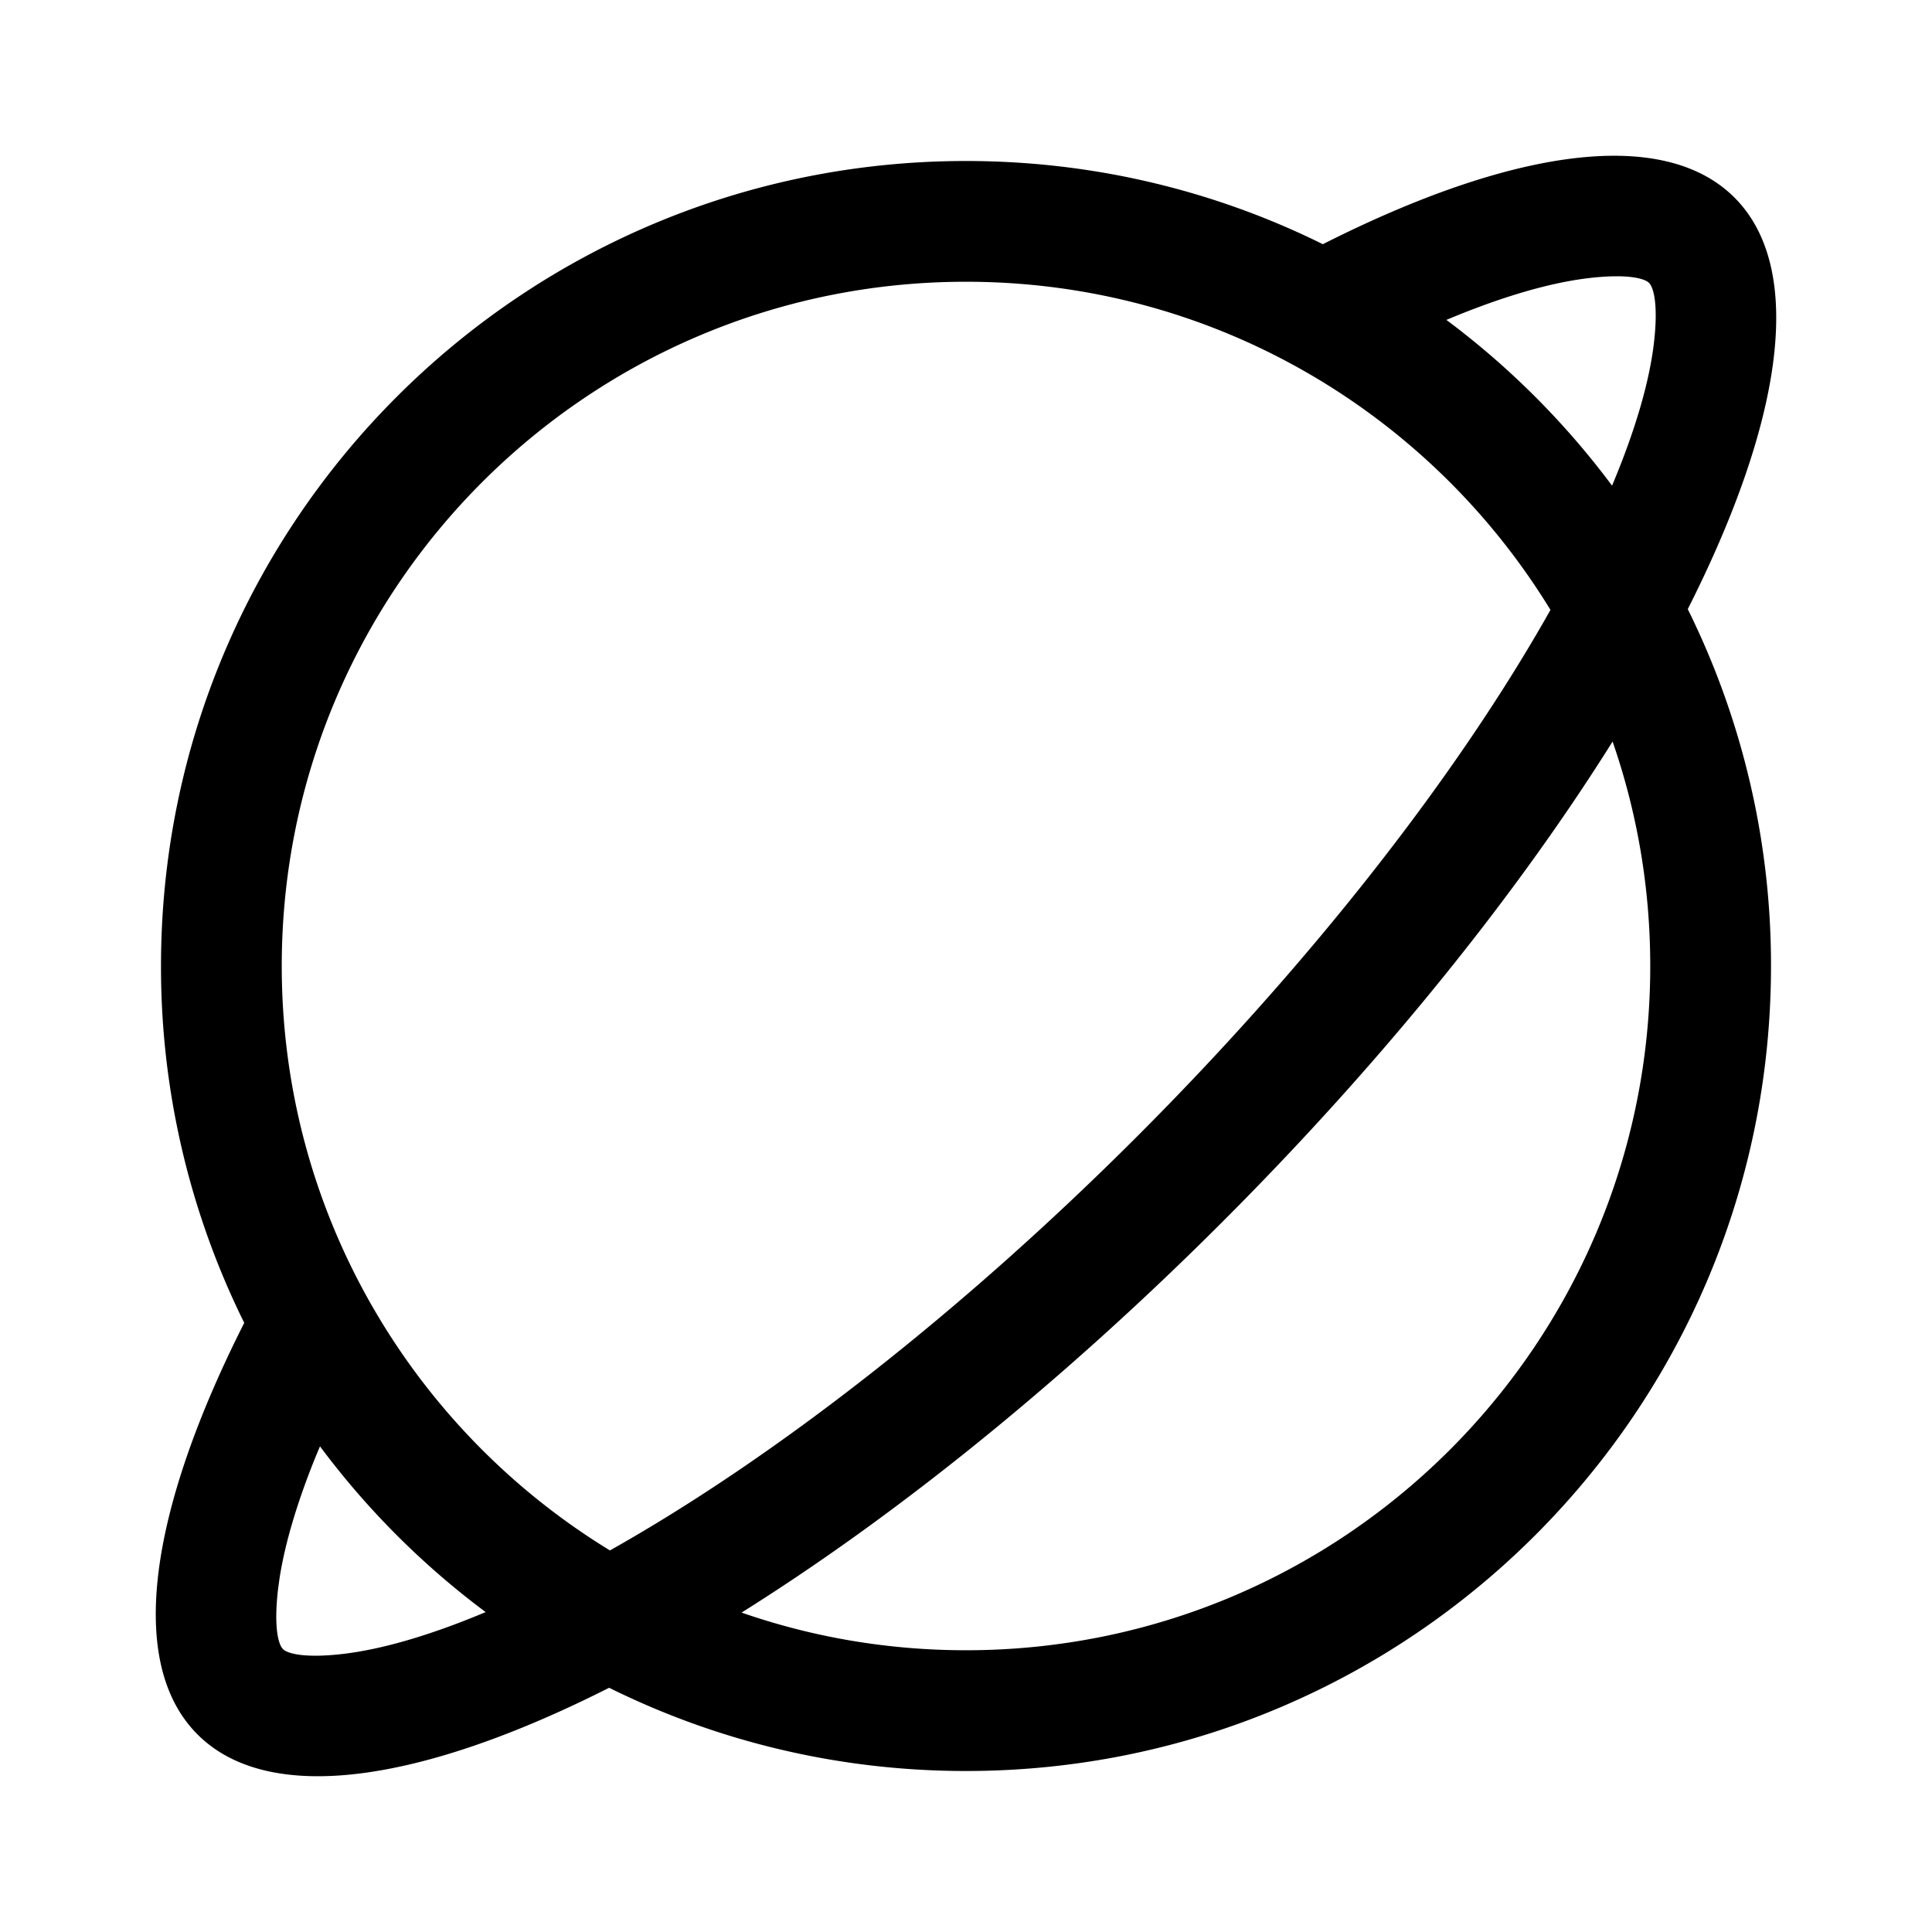 <?xml version="1.0" standalone="no"?><!DOCTYPE svg PUBLIC "-//W3C//DTD SVG 1.1//EN" "http://www.w3.org/Graphics/SVG/1.1/DTD/svg11.dtd"><svg t="1616998244056" class="icon" viewBox="0 0 1024 1024" version="1.1" xmlns="http://www.w3.org/2000/svg" p-id="2668" xmlns:xlink="http://www.w3.org/1999/xlink" width="80" height="80"><defs><style type="text/css"></style></defs><path d="M919.296 104.704c37.845 37.845 25.6 118.571-24.747 218.155A425.024 425.024 0 0 1 938.667 512c0 235.648-191.019 426.667-426.667 426.667-67.925 0-132.139-15.872-189.141-44.117-99.584 50.347-180.309 62.592-218.155 24.747-37.845-37.845-25.6-118.571 24.747-218.155A425.024 425.024 0 0 1 85.333 512C85.333 276.352 276.352 85.333 512 85.333c67.925 0 132.139 15.872 189.141 44.096 99.584-50.347 180.288-62.571 218.155-24.725zM169.6 766.592l-2.069 4.907c-10.027 24.661-16.533 46.635-19.371 65.067l-0.747 5.397c-2.347 19.861-0.043 29.483 2.56 32.085 2.56 2.581 12.203 4.885 32.064 2.539 20.629-2.453 46.208-9.899 75.371-22.144a429.696 429.696 0 0 1-87.808-87.851z m685.099-373.547l-3.477 5.504c-48.853 76.928-115.755 160.533-196.309 242.027l-7.147 7.189-7.04 6.997c-83.499 82.56-169.216 150.784-247.68 199.936C430.293 867.648 470.336 874.667 512 874.667c200.299 0 362.667-162.368 362.667-362.667 0-41.664-7.04-81.707-19.968-118.976zM512 149.333C311.701 149.333 149.333 311.701 149.333 512c0 131.157 69.632 246.059 173.952 309.76 87.232-49.088 185.899-125.931 279.232-219.243 93.312-93.333 170.155-192 219.264-279.253C758.059 218.965 643.157 149.333 512 149.333z m329.963-1.92c-20.629 2.453-46.208 9.899-75.349 22.144a430.443 430.443 0 0 1 87.808 87.851c12.267-29.163 19.712-54.741 22.165-75.371 2.347-19.861 0.043-29.483-2.56-32.085-2.56-2.581-12.203-4.885-32.064-2.539z" p-id="2669" fill="#000000"></path></svg>